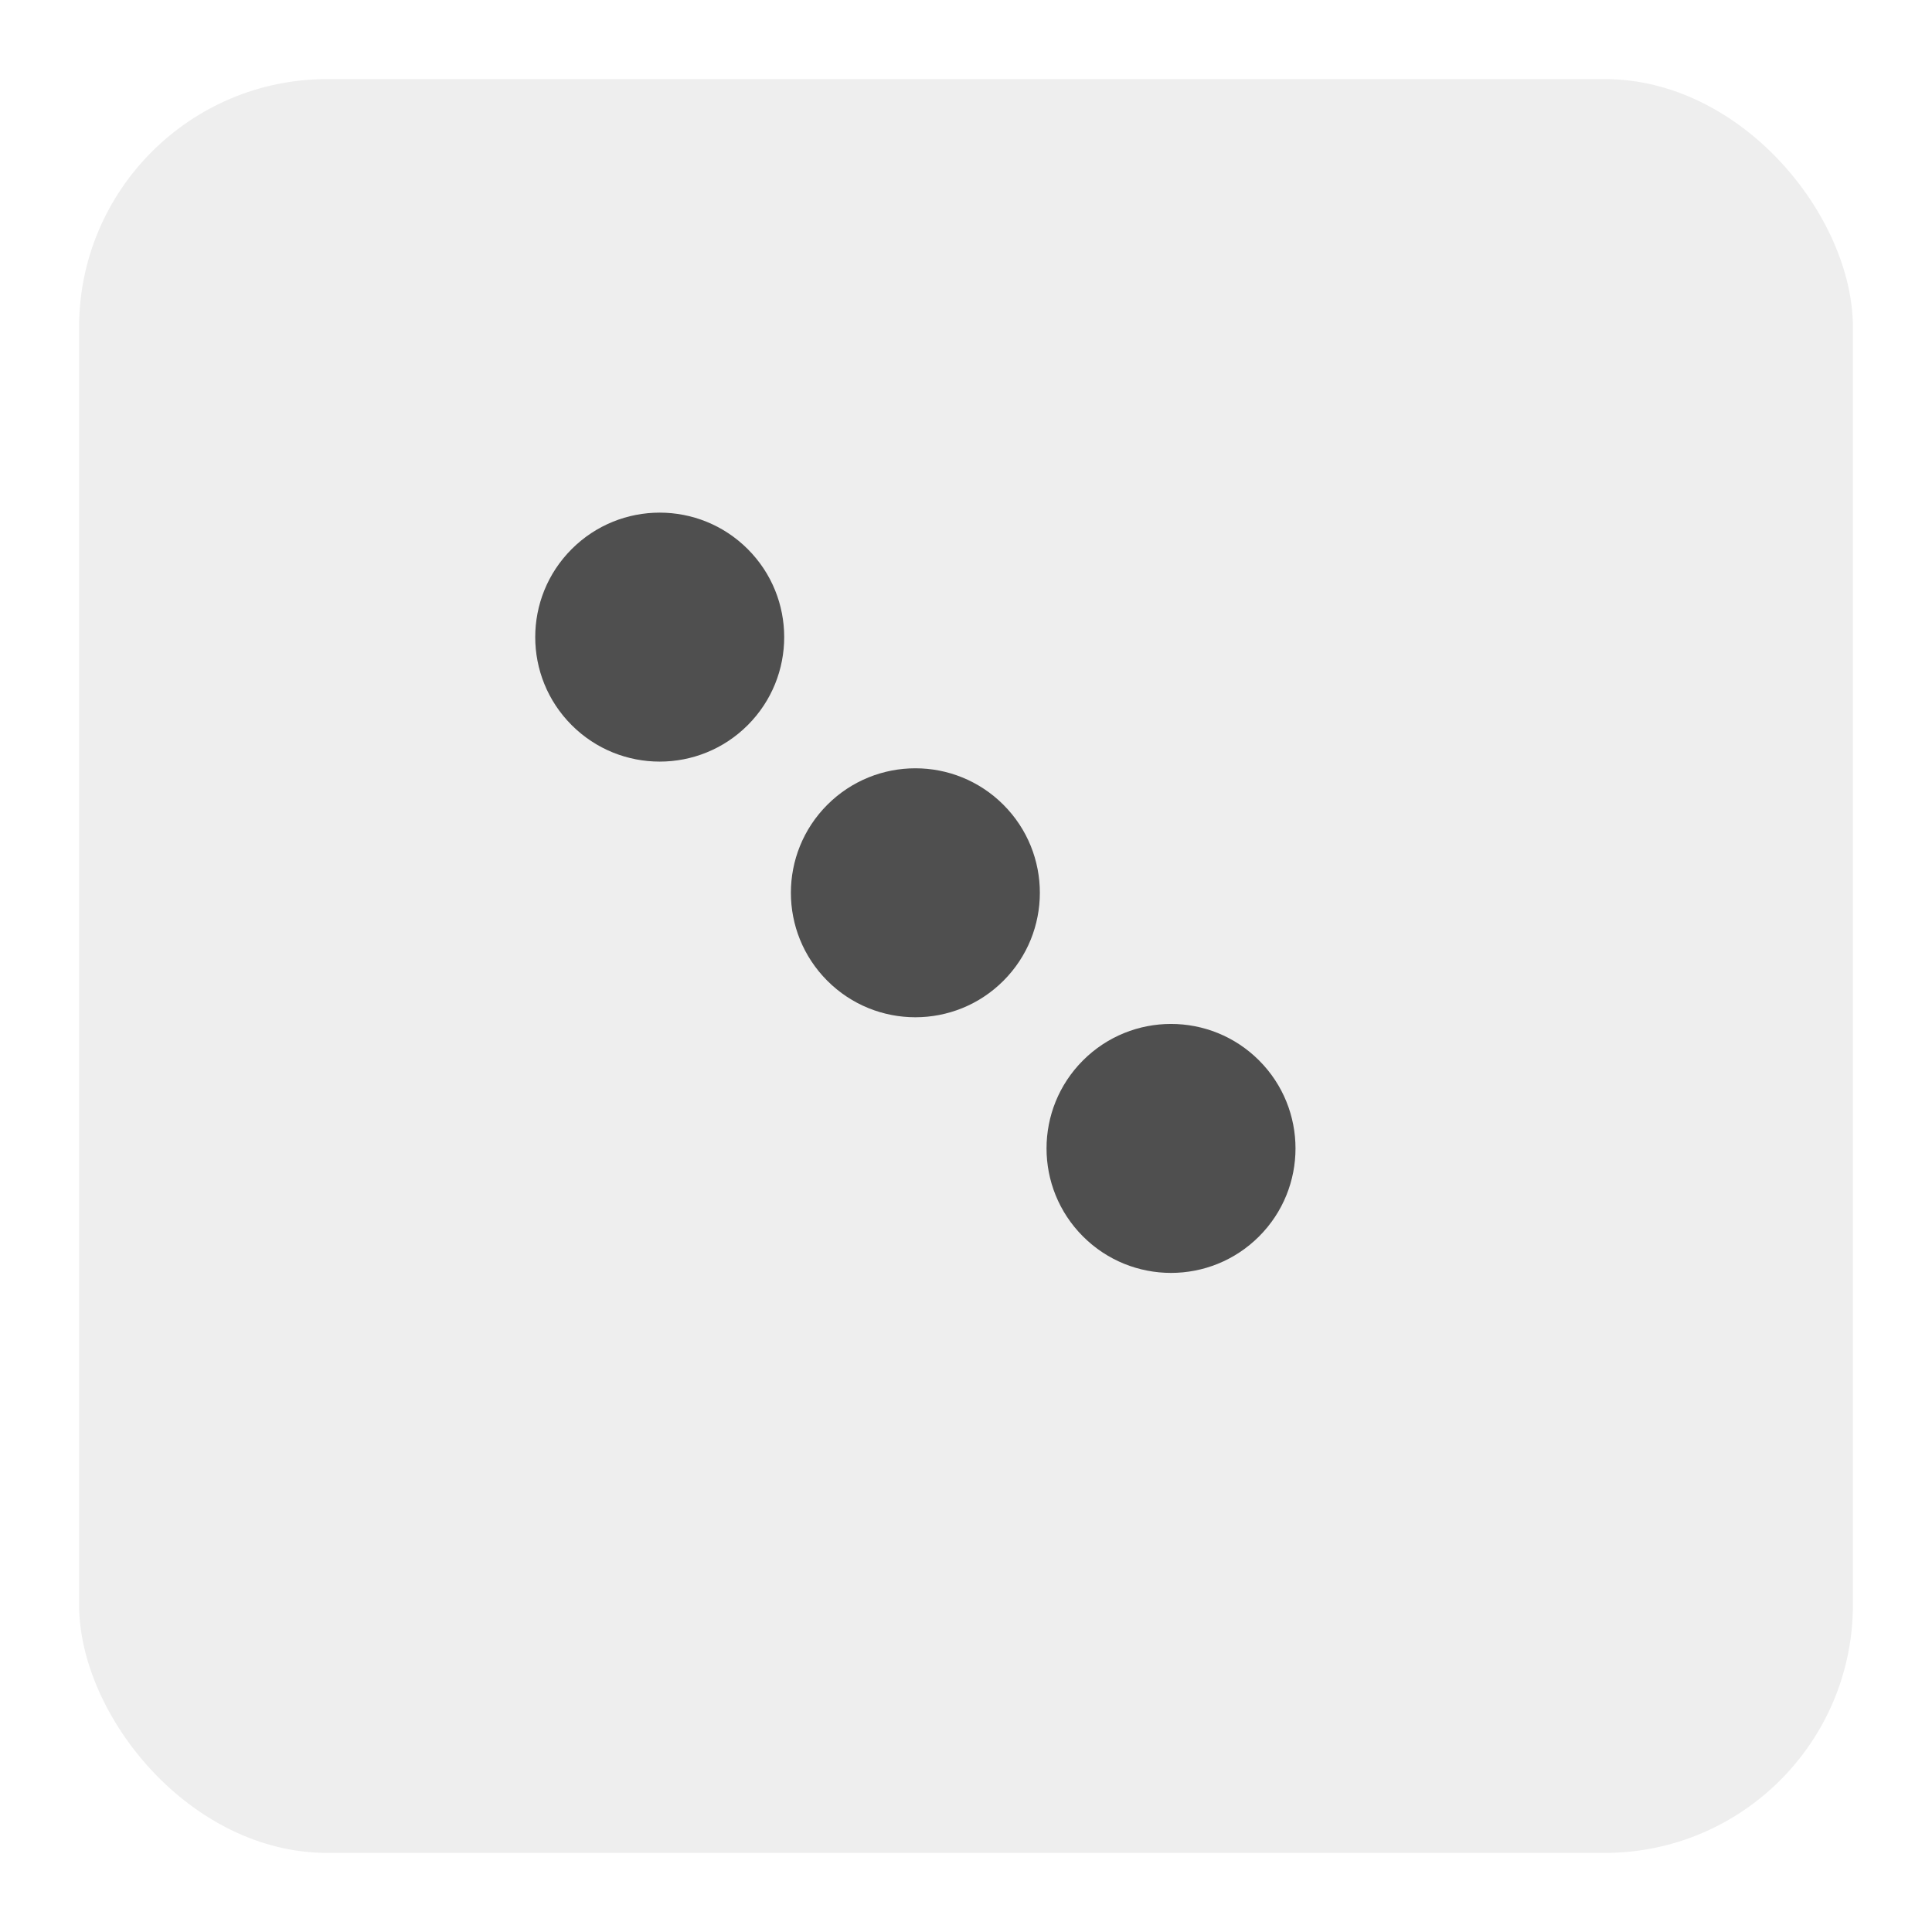<svg width="171" height="171" viewBox="0 0 171 171" fill="none" xmlns="http://www.w3.org/2000/svg">
<g filter="url(#filter0_d_5_71)">
<rect x="3" y="1" width="157" height="157" rx="21.967" fill="#EEEEEE"/>
</g>
<circle cx="58.391" cy="56.391" r="11.018" transform="rotate(45 58.391 56.391)" fill="#4F4F4F"/>
<circle cx="81.019" cy="79.019" r="11.018" transform="rotate(45 81.019 79.019)" fill="#4F4F4F"/>
<circle cx="103.646" cy="101.646" r="11.018" transform="rotate(45 103.646 101.646)" fill="#4F4F4F"/>
<defs>
<filter id="filter0_d_5_71" x="0" y="0" width="171" height="171" filterUnits="userSpaceOnUse" color-interpolation-filters="sRGB">
<feFlood flood-opacity="0" result="BackgroundImageFix"/>
<feColorMatrix in="SourceAlpha" type="matrix" values="0 0 0 0 0 0 0 0 0 0 0 0 0 0 0 0 0 0 127 0" result="hardAlpha"/>
<feOffset dx="4" dy="6"/>
<feGaussianBlur stdDeviation="3.5"/>
<feComposite in2="hardAlpha" operator="out"/>
<feColorMatrix type="matrix" values="0 0 0 0 0 0 0 0 0 0 0 0 0 0 0 0 0 0 0.25 0"/>
<feBlend mode="normal" in2="BackgroundImageFix" result="effect1_dropShadow_5_71"/>
<feBlend mode="normal" in="SourceGraphic" in2="effect1_dropShadow_5_71" result="shape"/>
</filter>
</defs>
</svg>
